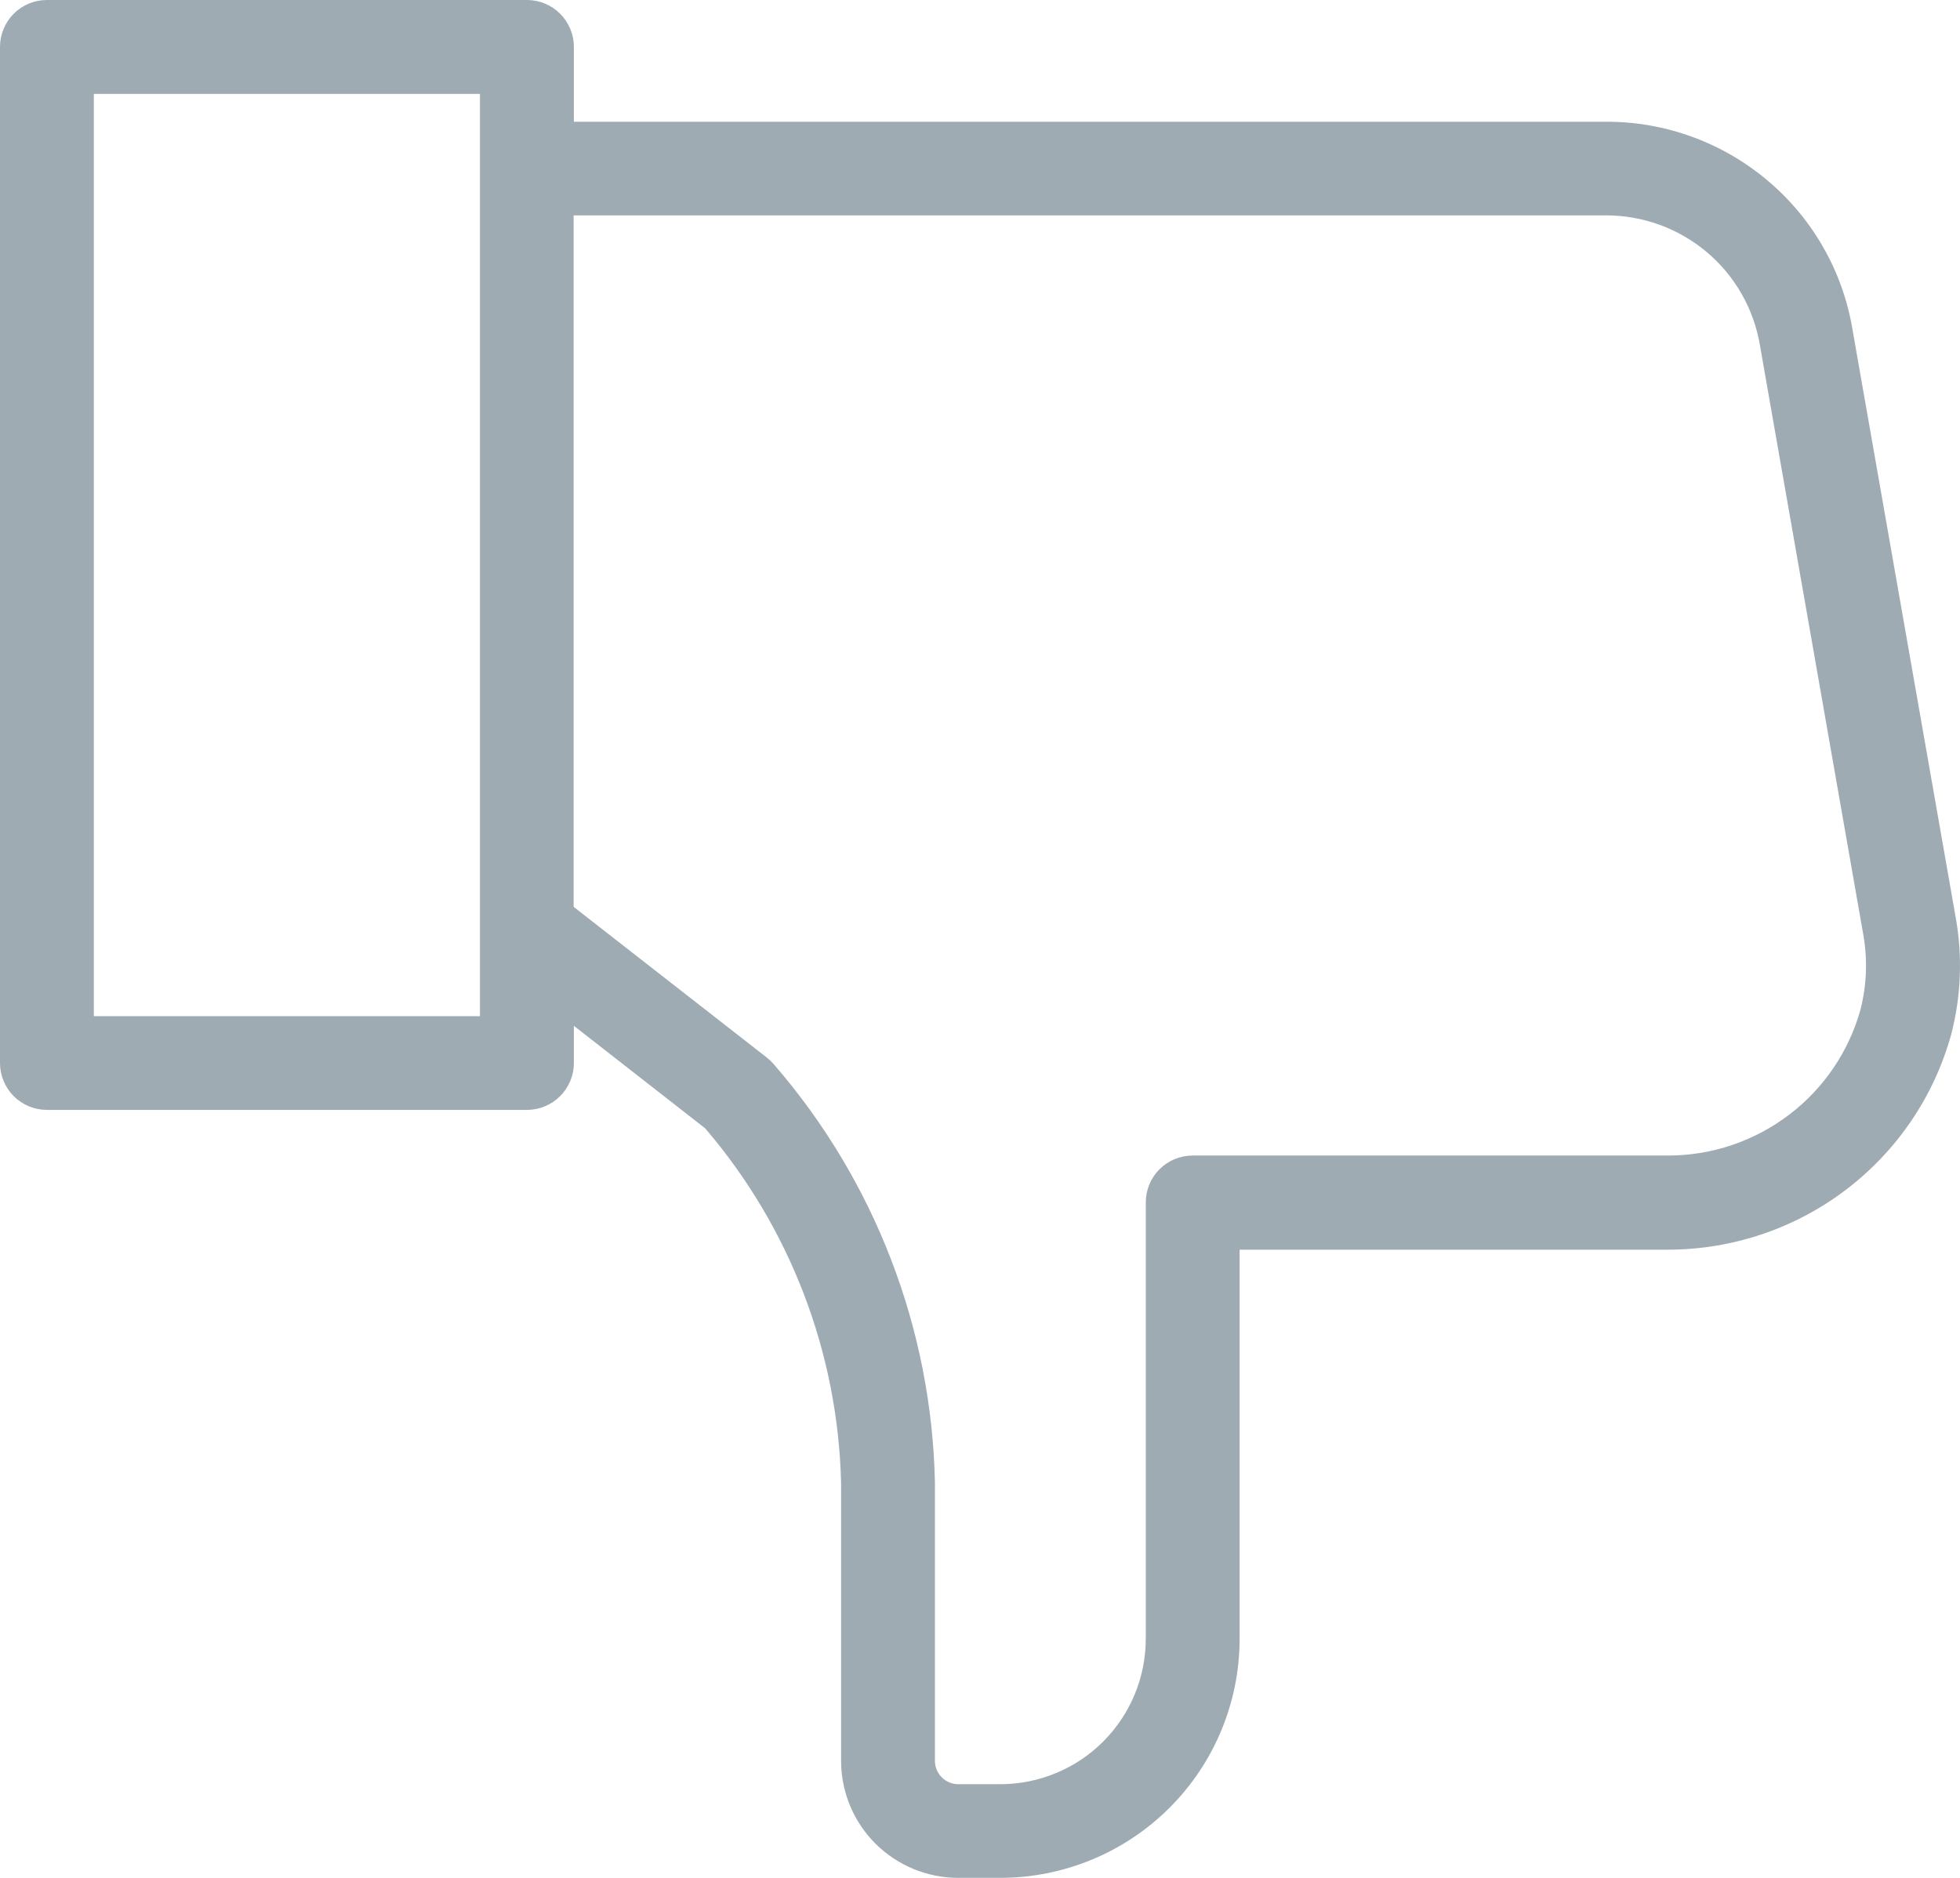 <svg width="24" height="23" viewBox="0 0 24 23" version="1.1" xmlns="http://www.w3.org/2000/svg" xmlns:xlink="http://www.w3.org/1999/xlink">
<title>icon</title>
<desc>Created using Figma</desc>
<g id="Canvas" transform="translate(-7318 -9175)">
<g id="icon">
<g id="icon">
<use xlink:href="#path0_fill" transform="matrix(1 0 0 -1 7318 9198)" fill="#9EABB3"/>
</g>
</g>
</g>
<defs>
<path id="path0_fill" d="M 6.452 9.406L 0.575 9.406C 0.422 9.406 0.276 9.467 0.168 9.574C 0.061 9.682 -1.315e-07 9.828 -1.315e-07 9.98L -1.315e-07 22.426C -1.315e-07 22.579 0.061 22.724 0.168 22.832C 0.276 22.94 0.422 23 0.575 23L 6.452 23C 6.604 23 6.751 22.94 6.858 22.832C 6.966 22.724 7.027 22.579 7.027 22.426L 7.027 21.509L 19.666 21.509C 20.391 21.511 21.093 21.255 21.646 20.787C 22.2 20.32 22.568 19.671 22.685 18.956L 23.947 11.764C 24.033 11.288 24.014 10.798 23.892 10.33C 23.683 9.573 23.231 8.906 22.606 8.43C 21.981 7.954 21.217 7.696 20.43 7.694L 15.179 7.694L 15.179 2.925C 15.178 2.15 14.869 1.406 14.32 0.858C 13.771 0.309 13.026 0.001 12.249 -1.09399e-07L 11.735 -1.09399e-07C 11.354 -1.09399e-07 10.989 0.151 10.719 0.42C 10.45 0.689 10.299 1.054 10.299 1.434L 10.299 4.838C 10.261 6.433 9.674 7.967 8.635 9.18L 7.027 10.436L 7.027 9.98C 7.027 9.828 6.966 9.682 6.858 9.574C 6.751 9.467 6.604 9.406 6.452 9.406ZM 5.877 21.85L 1.149 21.85L 1.149 10.554L 5.877 10.554L 5.877 21.85ZM 9.391 10.046C 9.422 10.021 9.451 9.993 9.477 9.963C 10.712 8.537 11.409 6.725 11.448 4.841L 11.448 1.434C 11.448 1.358 11.478 1.285 11.532 1.231C 11.586 1.177 11.659 1.147 11.735 1.147L 12.249 1.147C 12.721 1.148 13.174 1.335 13.508 1.669C 13.841 2.002 14.029 2.454 14.03 2.925L 14.03 8.274C 14.03 8.426 14.091 8.572 14.198 8.679C 14.306 8.787 14.452 8.847 14.605 8.847L 20.43 8.847C 20.965 8.848 21.484 9.024 21.909 9.348C 22.334 9.671 22.641 10.125 22.783 10.64C 22.86 10.946 22.87 11.264 22.812 11.575L 21.551 18.767C 21.477 19.213 21.247 19.619 20.901 19.911C 20.555 20.203 20.116 20.363 19.663 20.362L 7.024 20.362L 7.024 11.893L 9.391 10.046Z"/>
</defs>
</svg>
